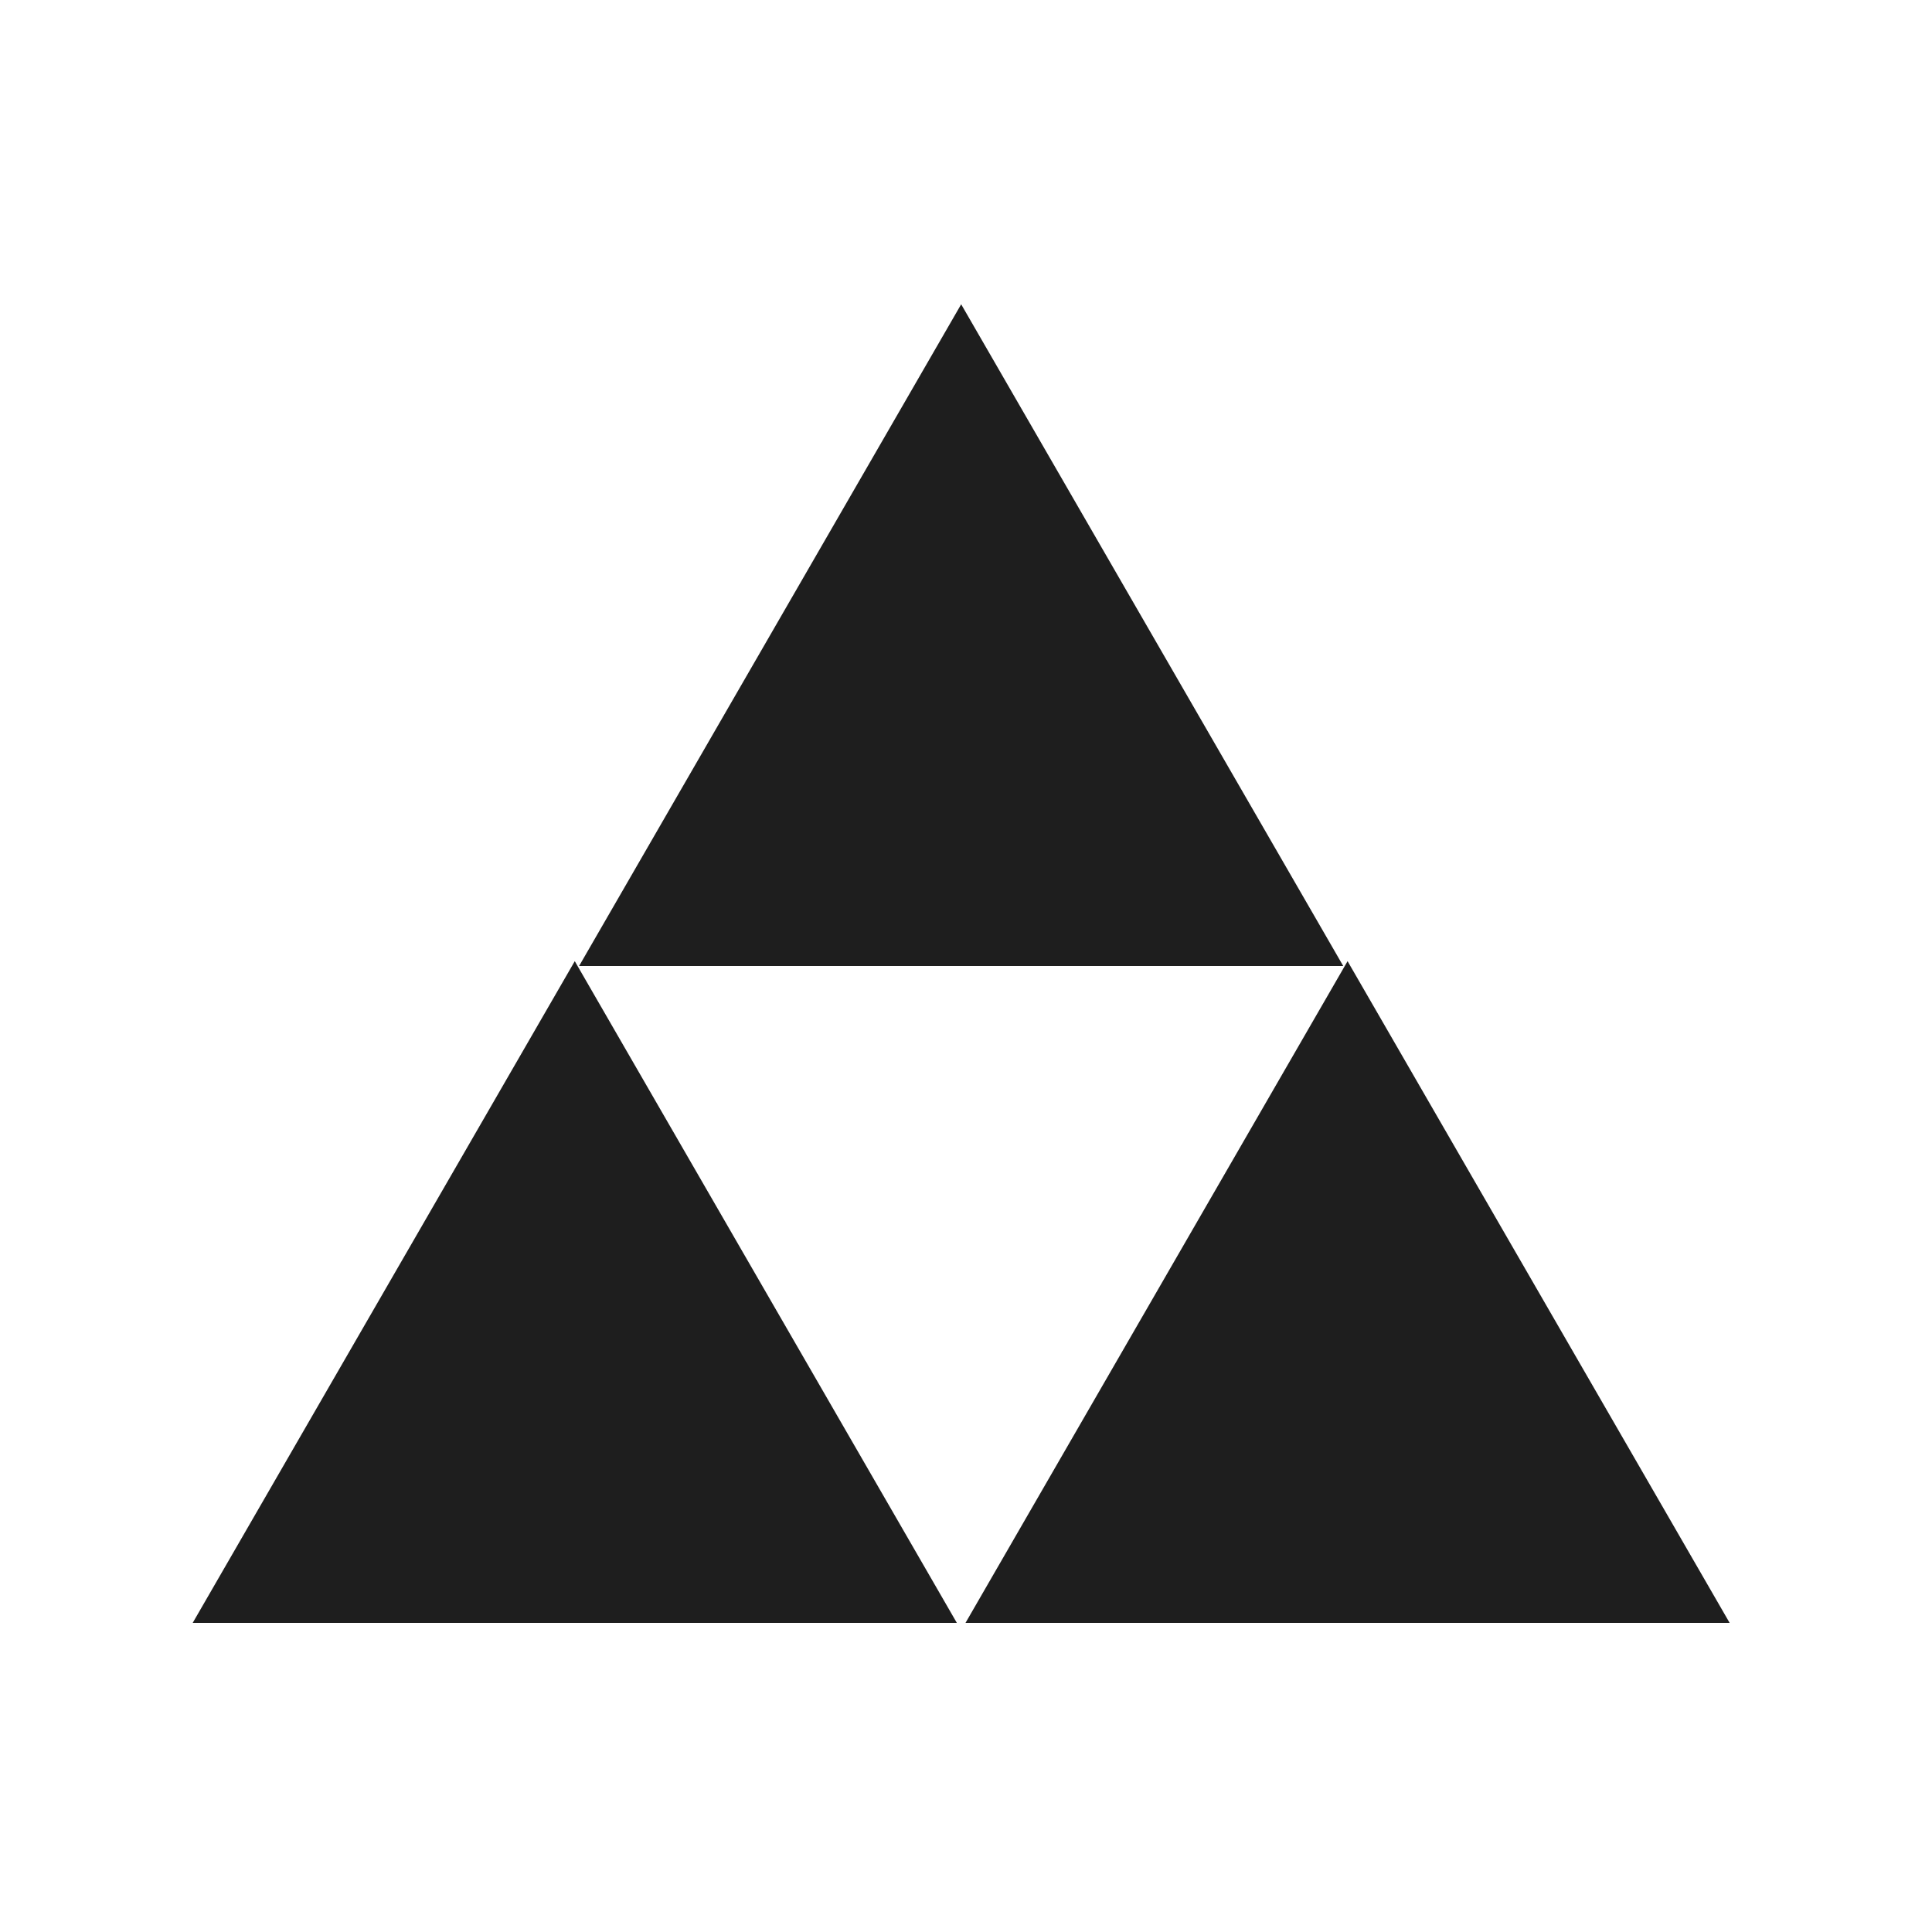 <?xml version="1.0" encoding="utf-8"?>
<!-- Generator: Adobe Illustrator 16.0.0, SVG Export Plug-In . SVG Version: 6.00 Build 0)  -->
<!DOCTYPE svg PUBLIC "-//W3C//DTD SVG 1.1//EN" "http://www.w3.org/Graphics/SVG/1.1/DTD/svg11.dtd">
<svg version="1.1" id="Layer_1" xmlns="http://www.w3.org/2000/svg" xmlns:xlink="http://www.w3.org/1999/xlink" x="0px" y="0px"
	 width="50px" height="50px" viewBox="0 0 50 50" enable-background="new 0 0 50 50" xml:space="preserve">
<polygon fill="#1E1E1E" points="4.987,42 14.875,24.875 24.763,42 "/>
<polygon fill="#1E1E1E" points="24.987,42 34.875,24.875 44.763,42 "/>
<polygon fill="#1E1E1E" points="14.987,25 24.875,7.875 34.763,25 "/>
</svg>
